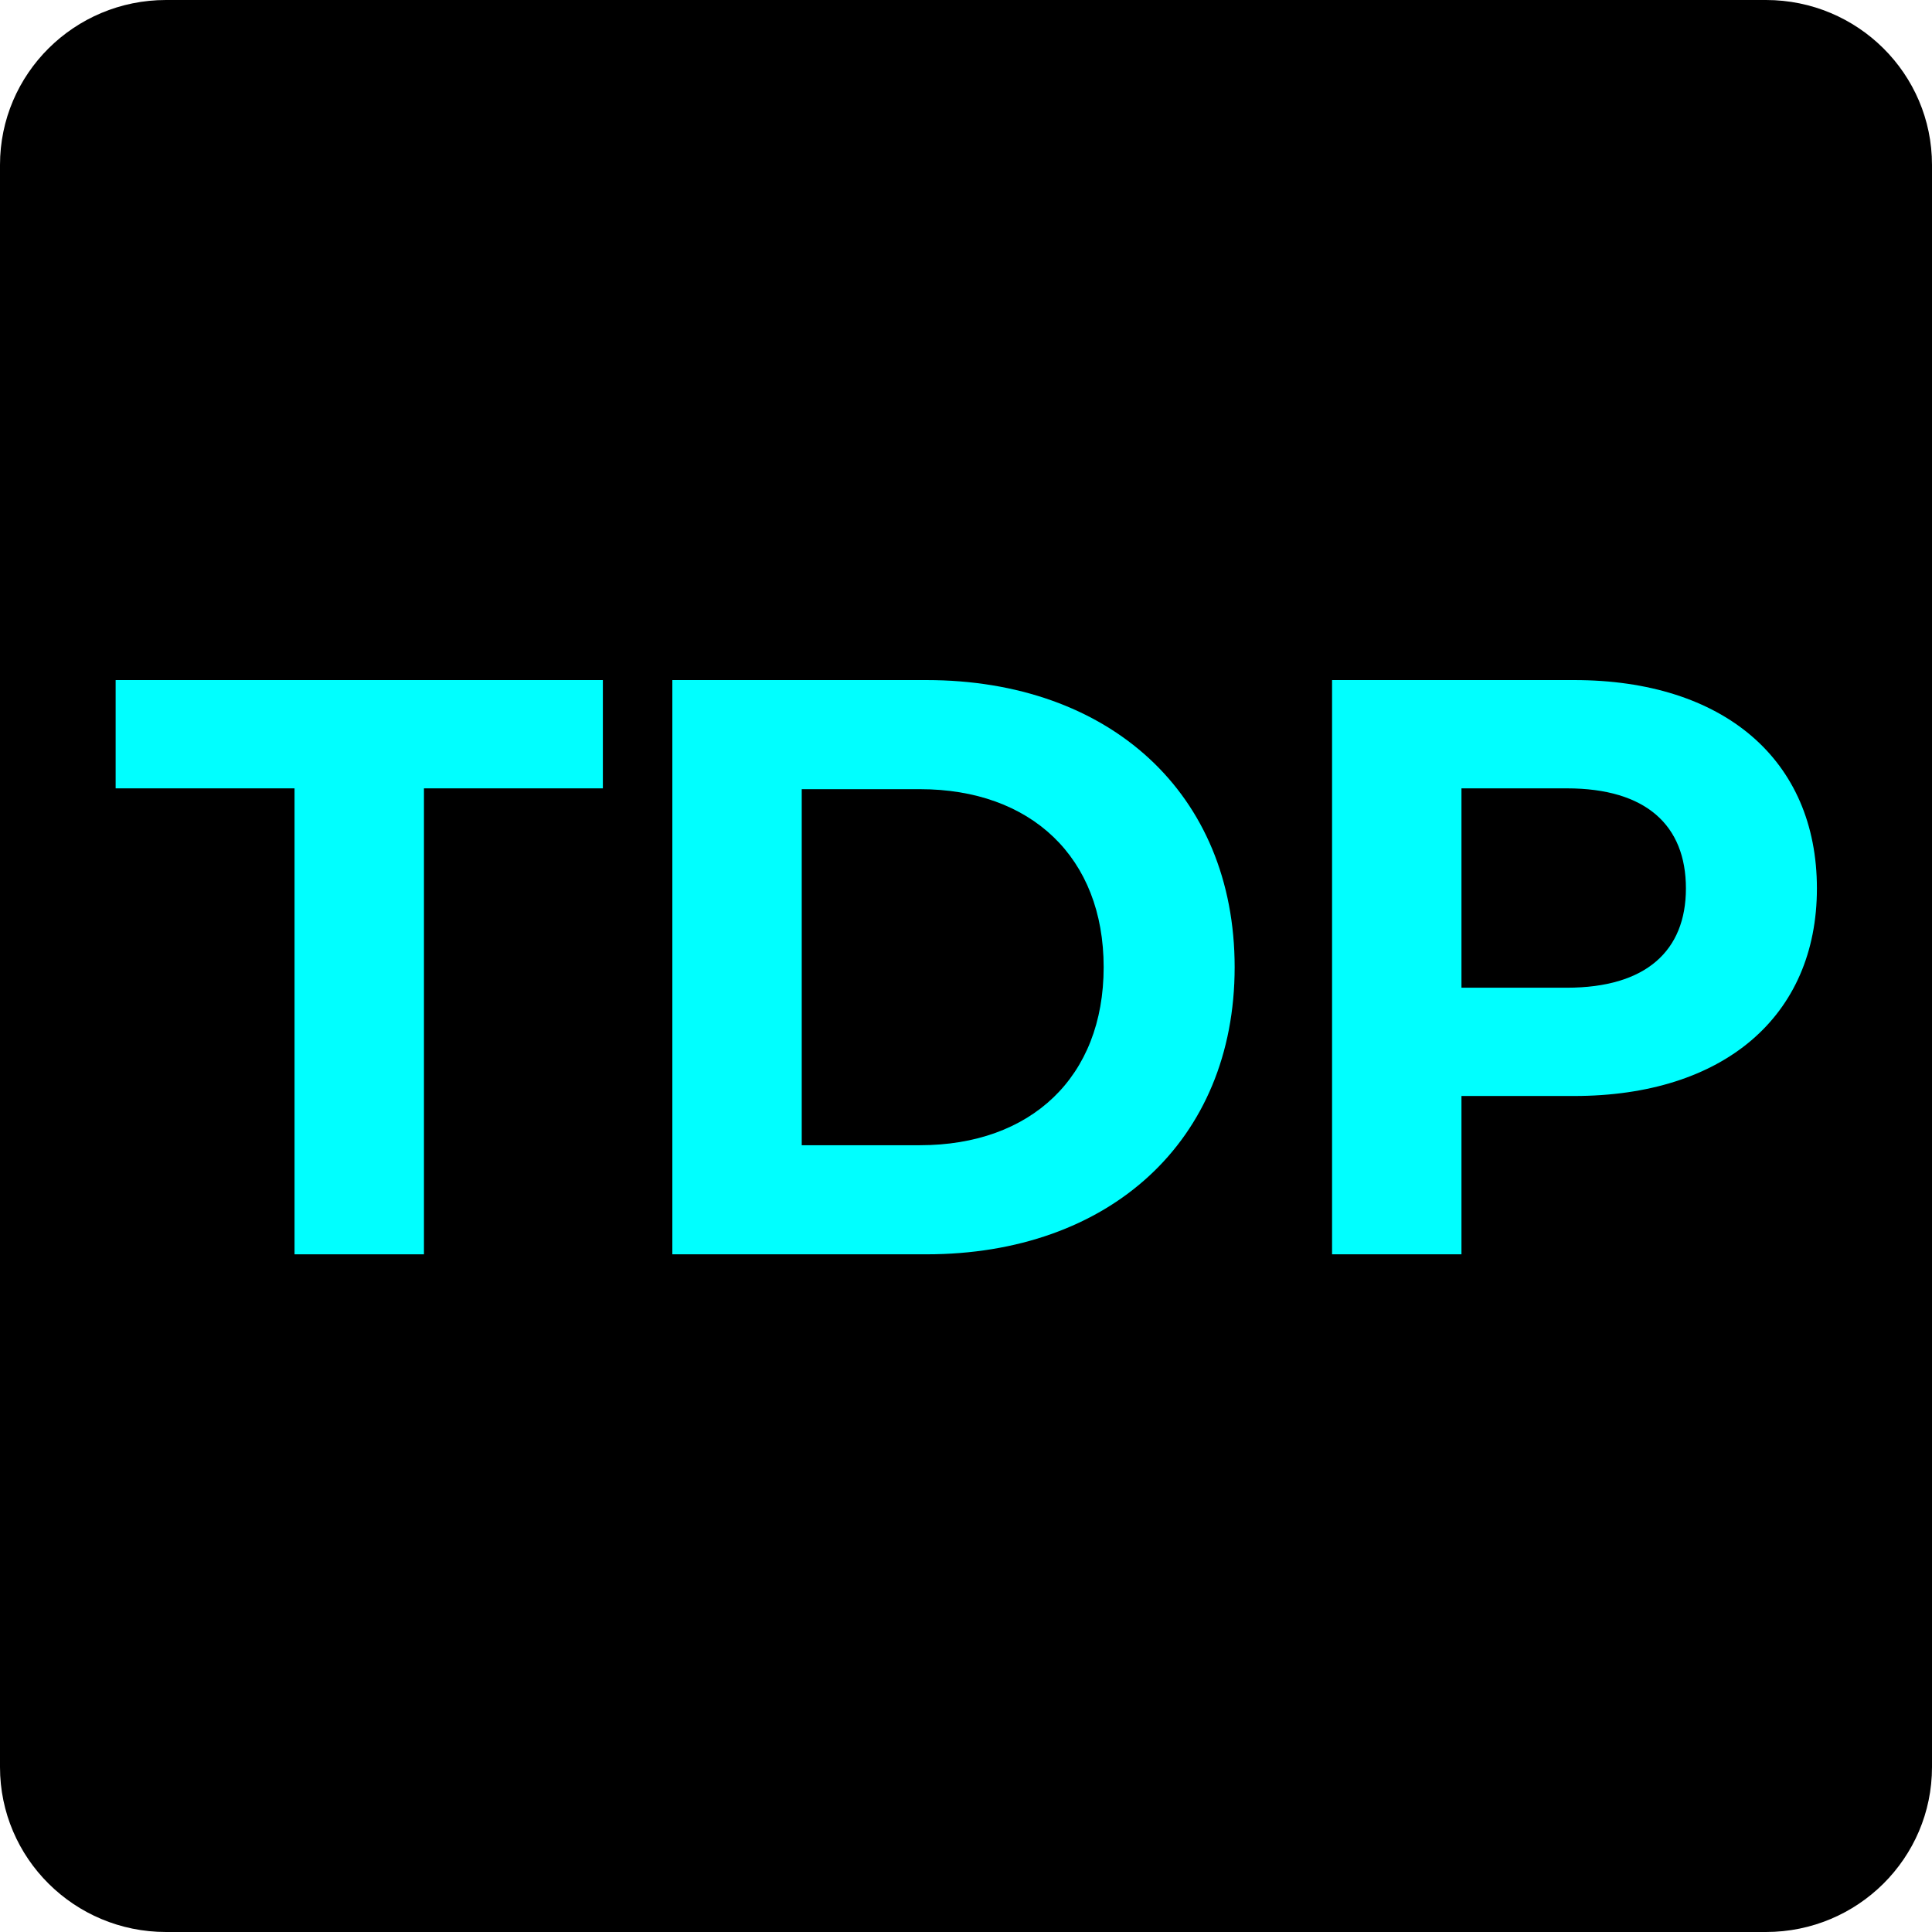 <?xml version="1.0" encoding="utf-8"?>
<!-- Generator: Adobe Illustrator 17.0.0, SVG Export Plug-In . SVG Version: 6.00 Build 0)  -->
<!DOCTYPE svg PUBLIC "-//W3C//DTD SVG 1.1//EN" "http://www.w3.org/Graphics/SVG/1.1/DTD/svg11.dtd">
<svg version="1.1" xmlns="http://www.w3.org/2000/svg" xmlns:xlink="http://www.w3.org/1999/xlink" x="0px" y="0px" width="1024px"
	 height="1024px" viewBox="0 0 1024 1024" enable-background="new 0 0 1024 1024" xml:space="preserve">
<g id="Layer_1">
	<path d="M1024,936.597c0,48.271-39.399,87.403-88,87.403H88c-48.601,0-88-39.131-88-87.403V87.403C0,39.131,39.399,0,88,0h848
		c48.601,0,88,39.131,88,87.403V936.597z"/>
	<g>
		<path fill="#00FFFF" d="M156.114,417.845H61.287V360.45h258.245v57.395h-94.827v246.971h-68.591V417.845z"/>
		<path fill="#00FFFF" d="M356.352,360.45h134.623c96.953,0,163.418,60.002,163.418,152.183s-66.466,152.183-163.418,152.183
			H356.352V360.45z M487.592,606.987c58.848,0,97.369-36.091,97.369-94.354s-38.521-94.354-97.369-94.354h-62.657v188.708H487.592z"
			/>
		<path fill="#00FFFF" d="M963.002,470.889c0,67.832-49.53,110.01-128.698,110.01h-59.698v83.917h-68.583V360.45h128.281
			C913.472,360.45,963.002,402.628,963.002,470.889z M893.569,470.889c0-33.48-21.16-53.044-63.073-53.044h-55.89v105.659h55.89
			C872.409,523.504,893.569,503.936,893.569,470.889z"/>
	</g>
</g>
<g id="Layer_2">
</g>
<g id="Layer_4">
</g>
<g id="Layer_3">
</g>
<g id="Layer_5">
</g>
</svg>
